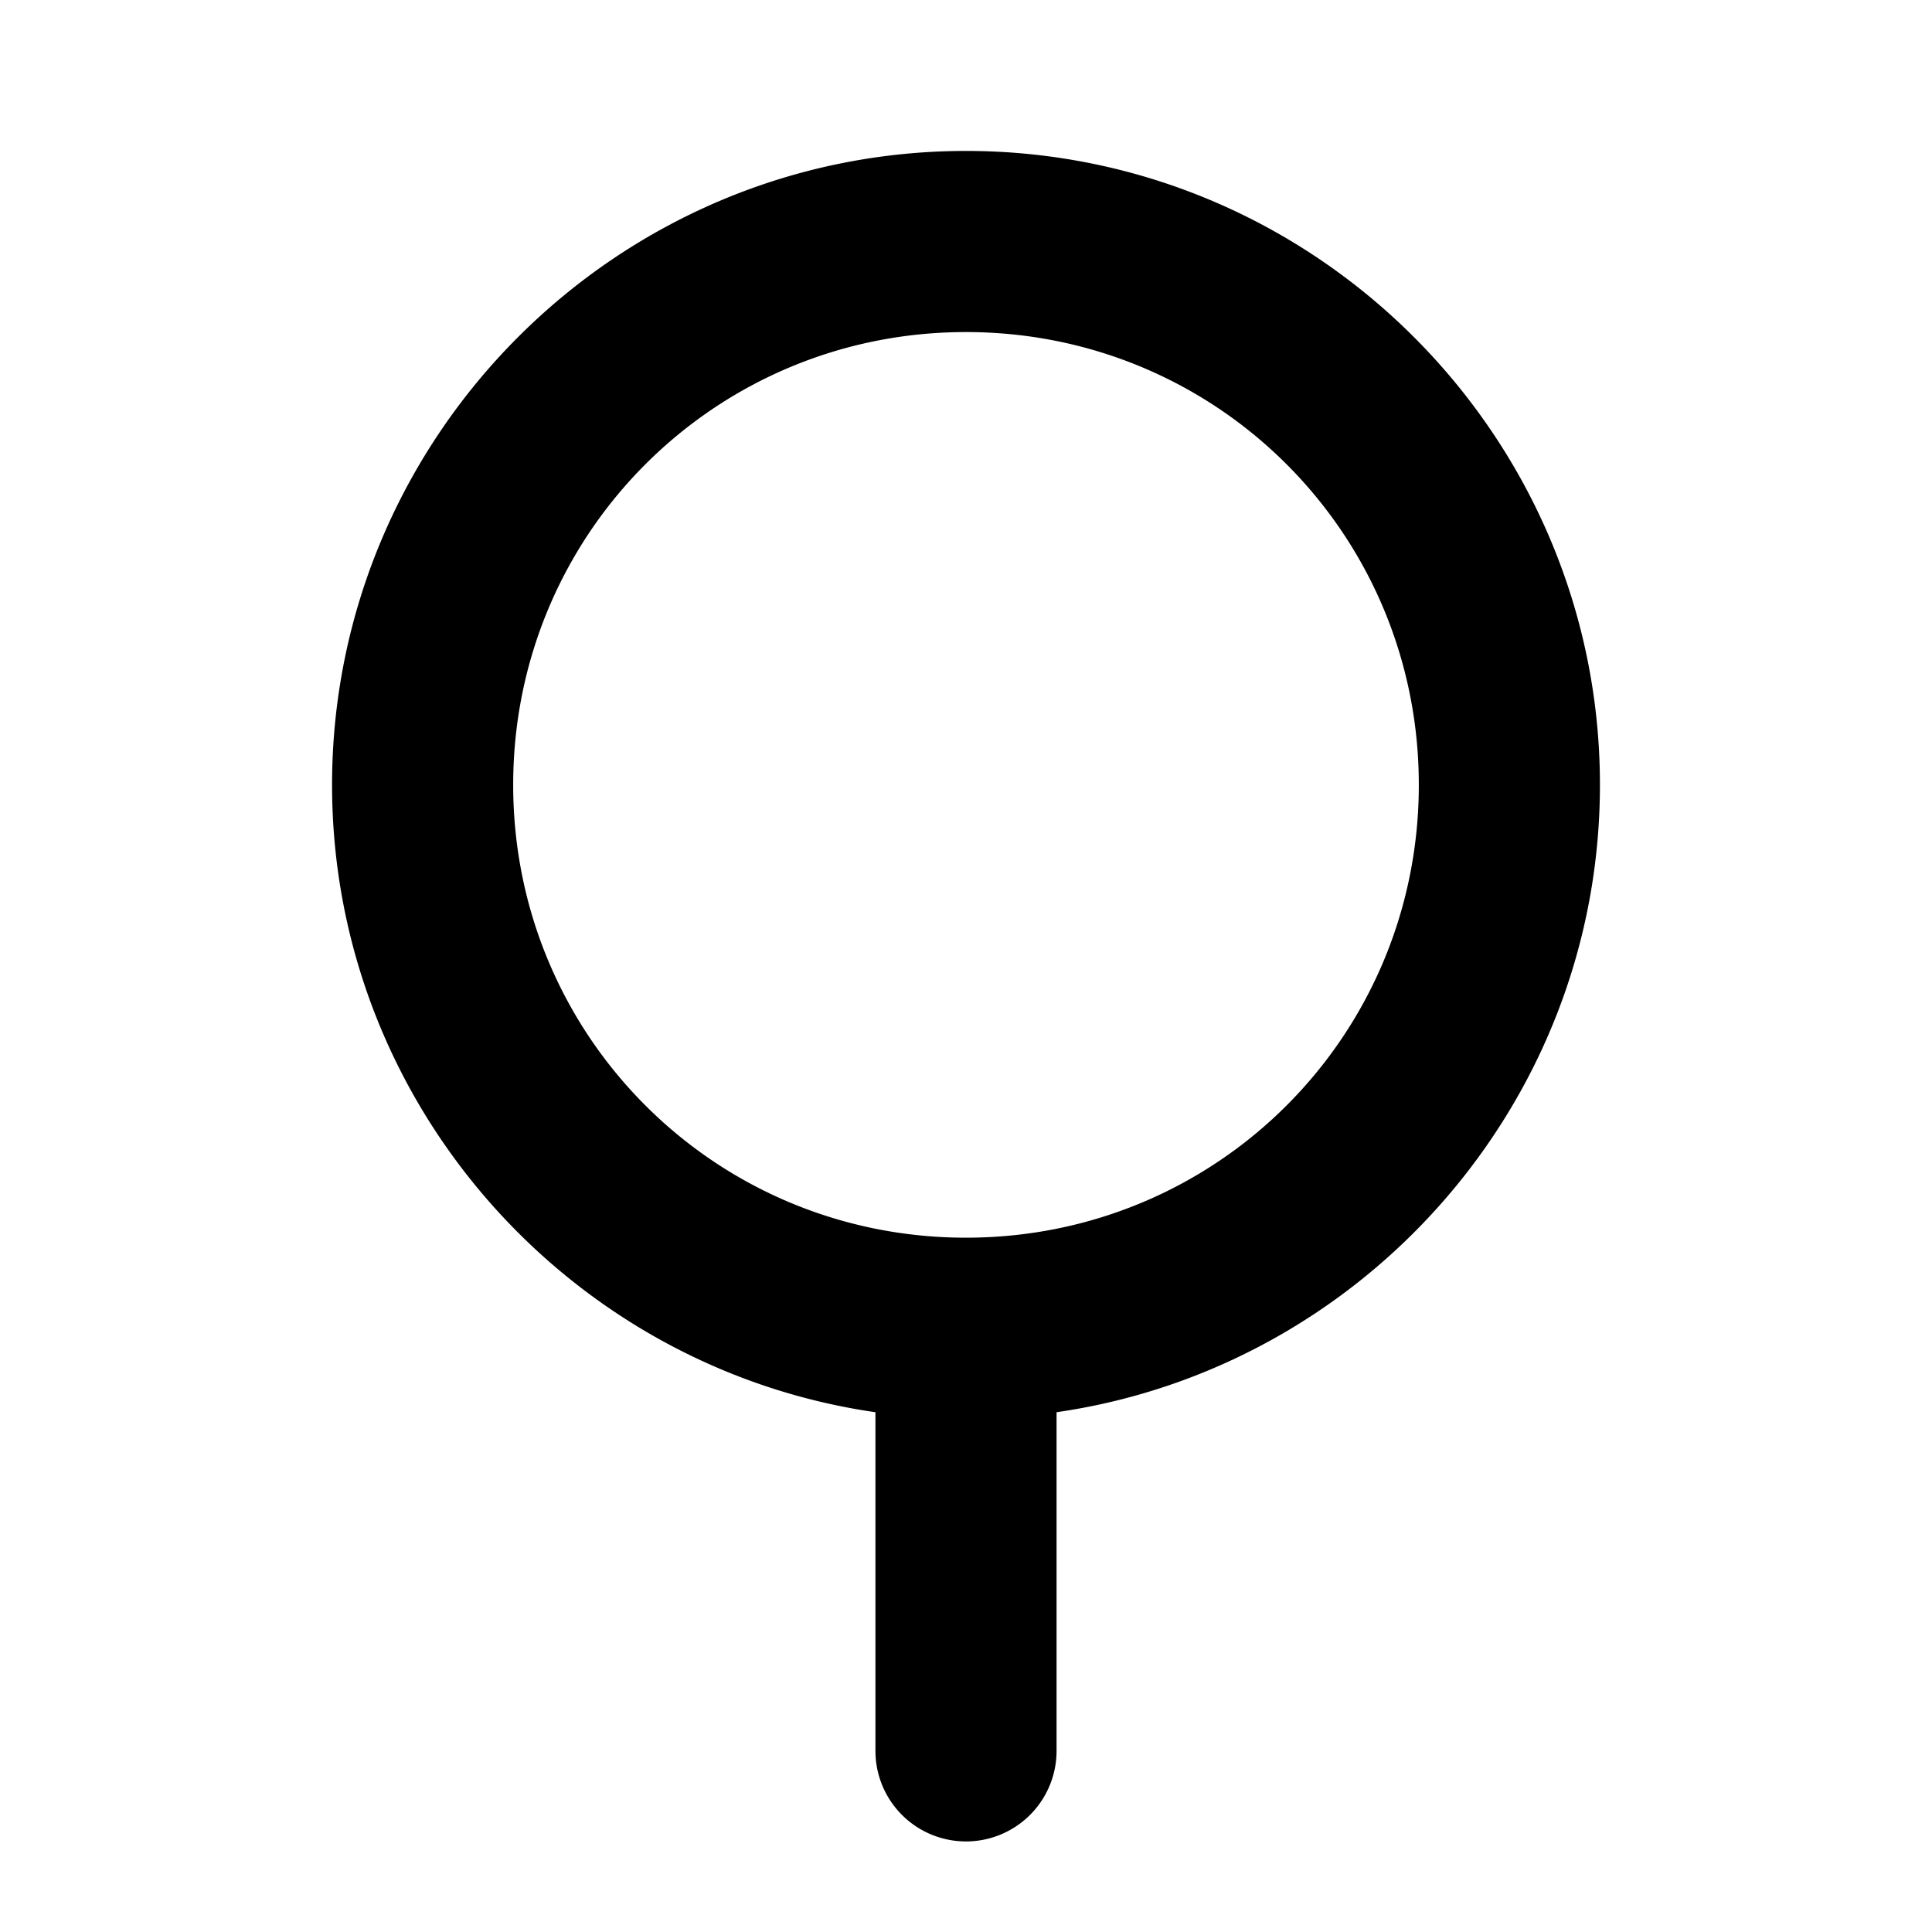 <svg xmlns="http://www.w3.org/2000/svg" viewBox="0 0 256 256"><path d="M128 20c-46.25 0-84 37.75-84 84 0 42.176 31.397 77.269 72 83.127V232a12 12 0 0 0 12 12 12 12 0 0 0 12-12v-44.873c40.603-5.858 72-40.951 72-83.127 0-46.25-37.75-84-84-84zm0 24c33.28 0 60 26.72 60 60s-26.72 60-60 60-60-26.72-60-60 26.72-60 60-60z"/></svg>